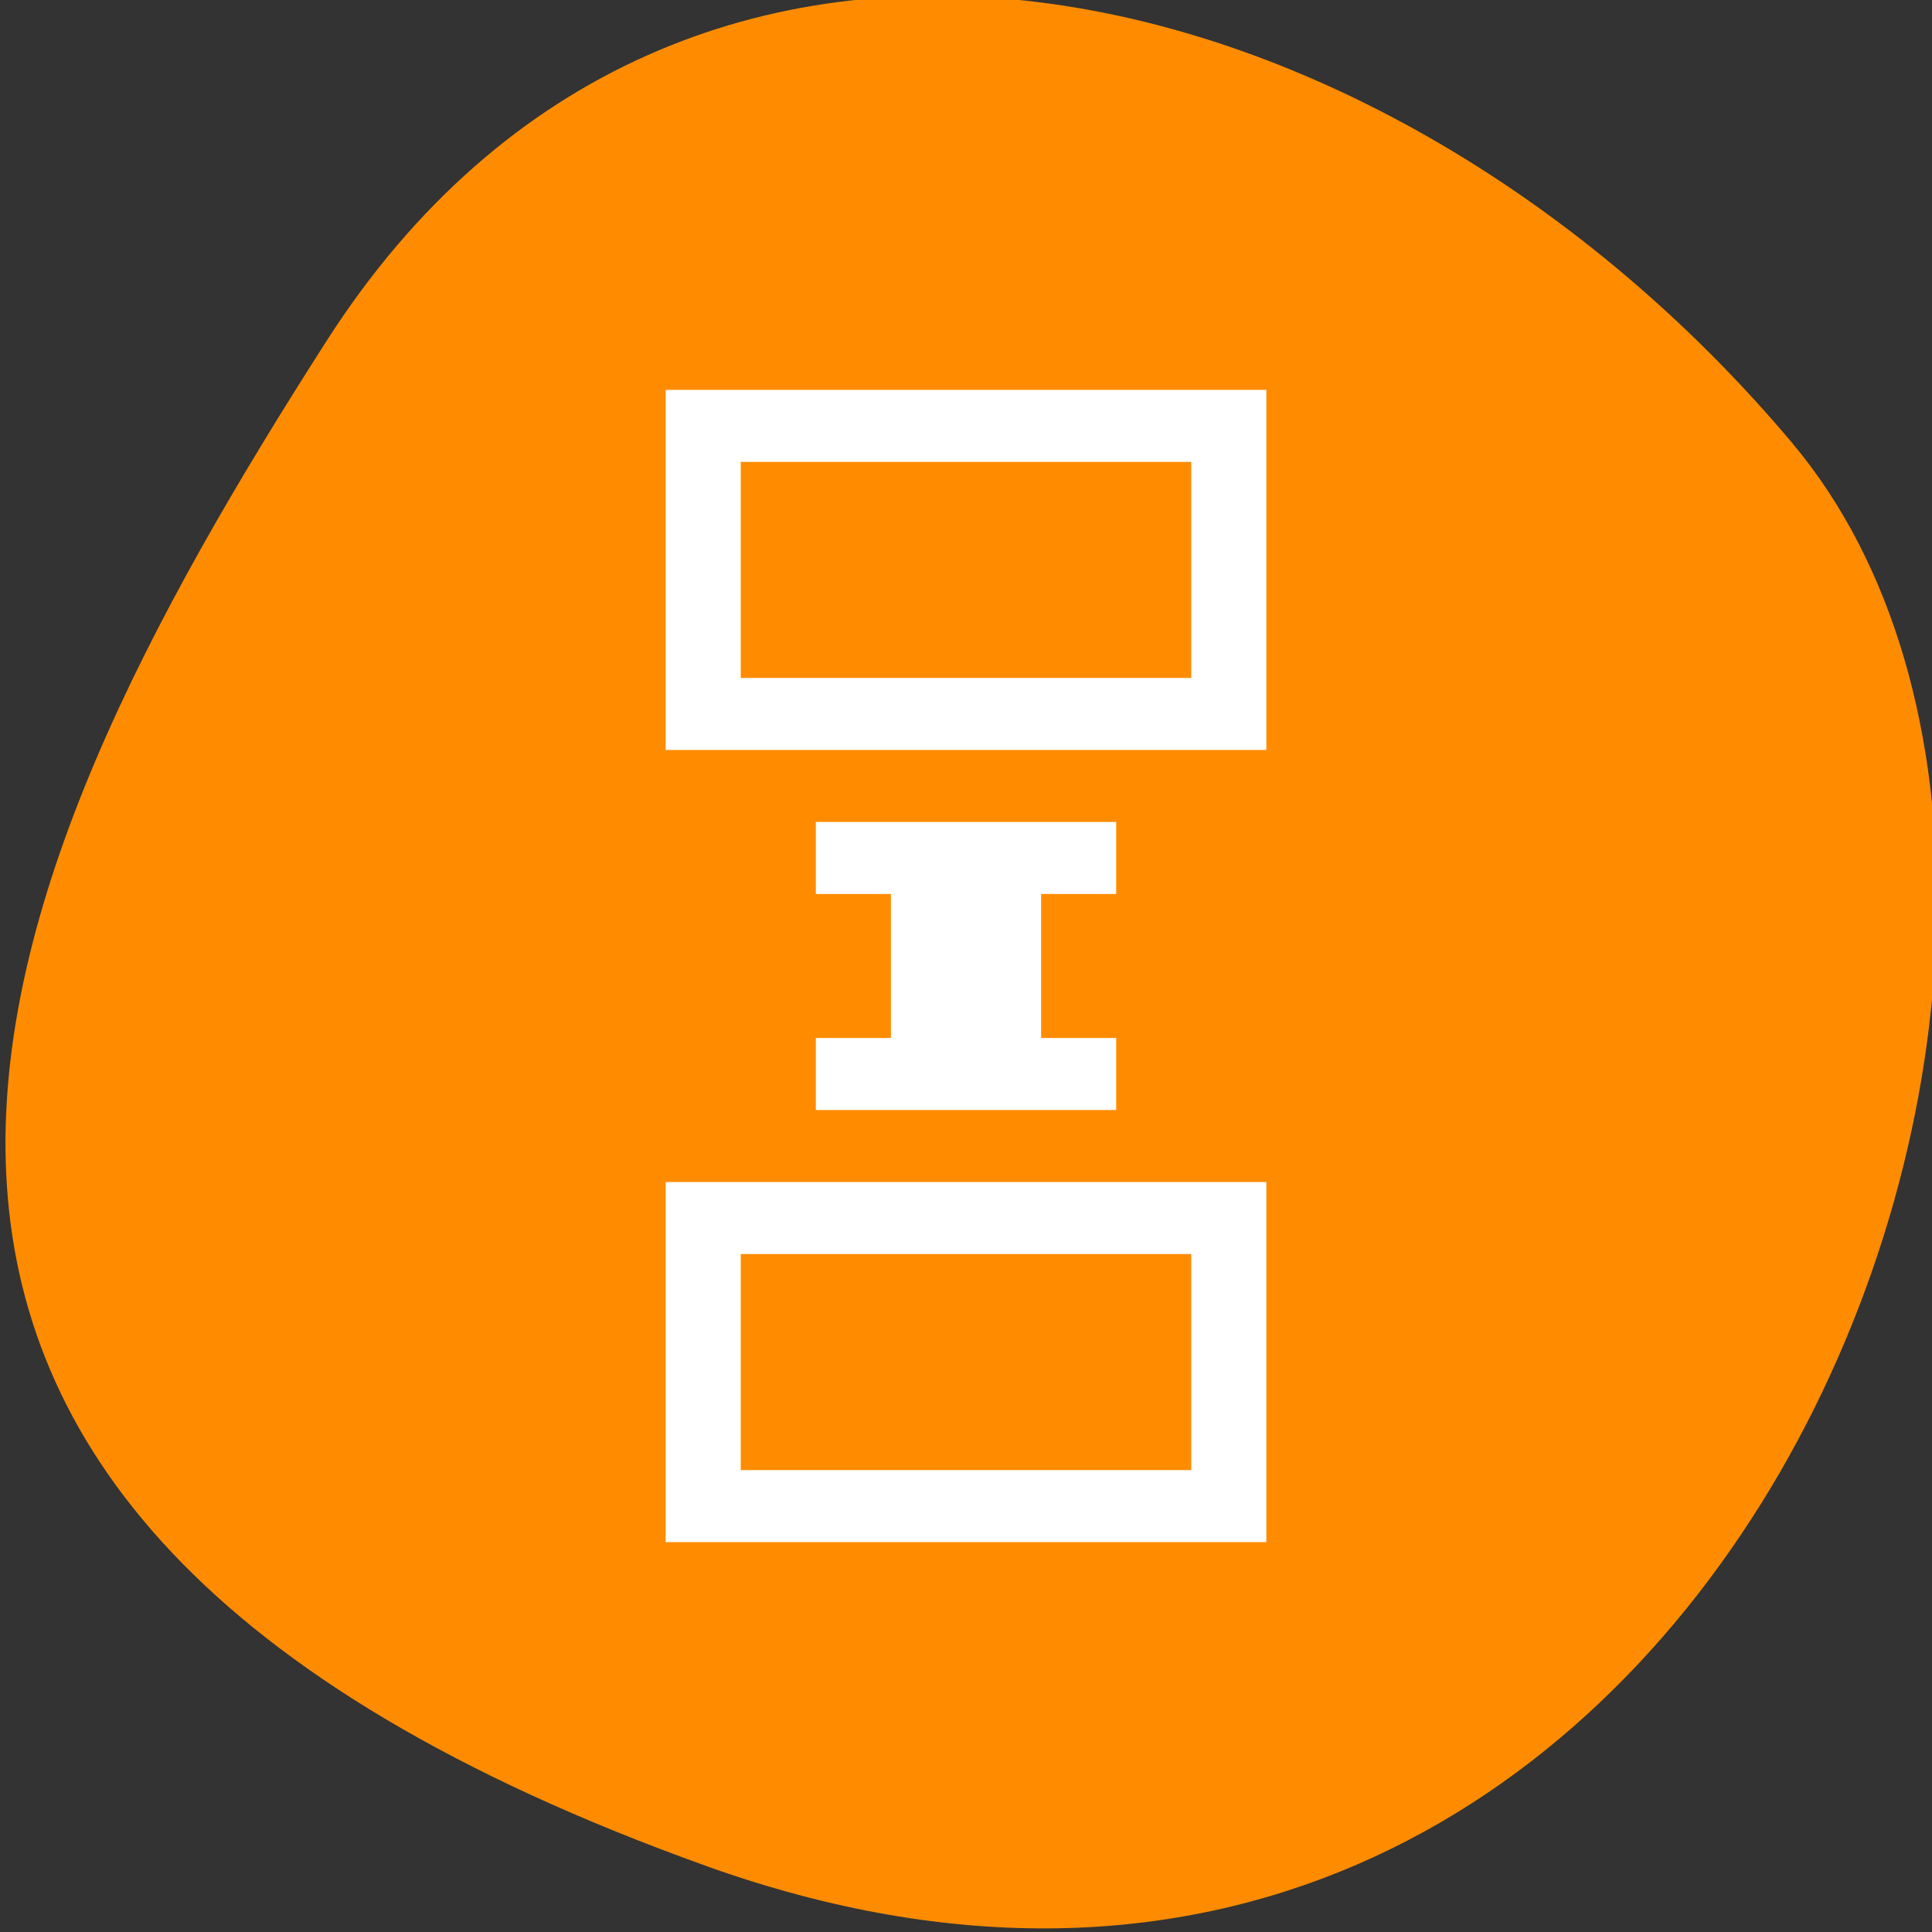 <svg xmlns="http://www.w3.org/2000/svg" viewBox="0 0 256 256"><rect x="0" y="0" width="256" height="256" fill="#333333" stroke="none"/><defs><clipPath><path d="M 0,64 H64 V128 H0 z"/></clipPath></defs><g style="color:#000"><path d="m -1360.14 1641.33 c 46.11 -98.28 -119.59 -146.07 -181.85 -106.06 -62.25 40.01 -83.52 108.58 -13.01 143.08 70.51 34.501 148.75 61.26 194.86 -37.03 z" transform="matrix(0 1.037 -1.357 0 2320.801 1657.699)" style="fill:#ff8c00"/></g><path d="m 167.797 51.661 h -79.593 v 47.712 h 79.593 v -47.712 m 0 104.966 h -79.593 v 47.712 h 79.593 v -47.712 m -9.949 -95.424 v 28.627 h -59.695 v -28.627 h 59.695 m 0 104.966 v 28.627 h -59.695 v -28.627 h 59.695 m -9.949 -57.254 h -39.797 v 9.542 h 9.949 v 19.085 h -9.949 v 9.542 h 39.797 v -9.542 h -9.949 v -19.085 h 9.949 v -9.542" style="fill:#fff;color:#f2f2f2"/></svg>